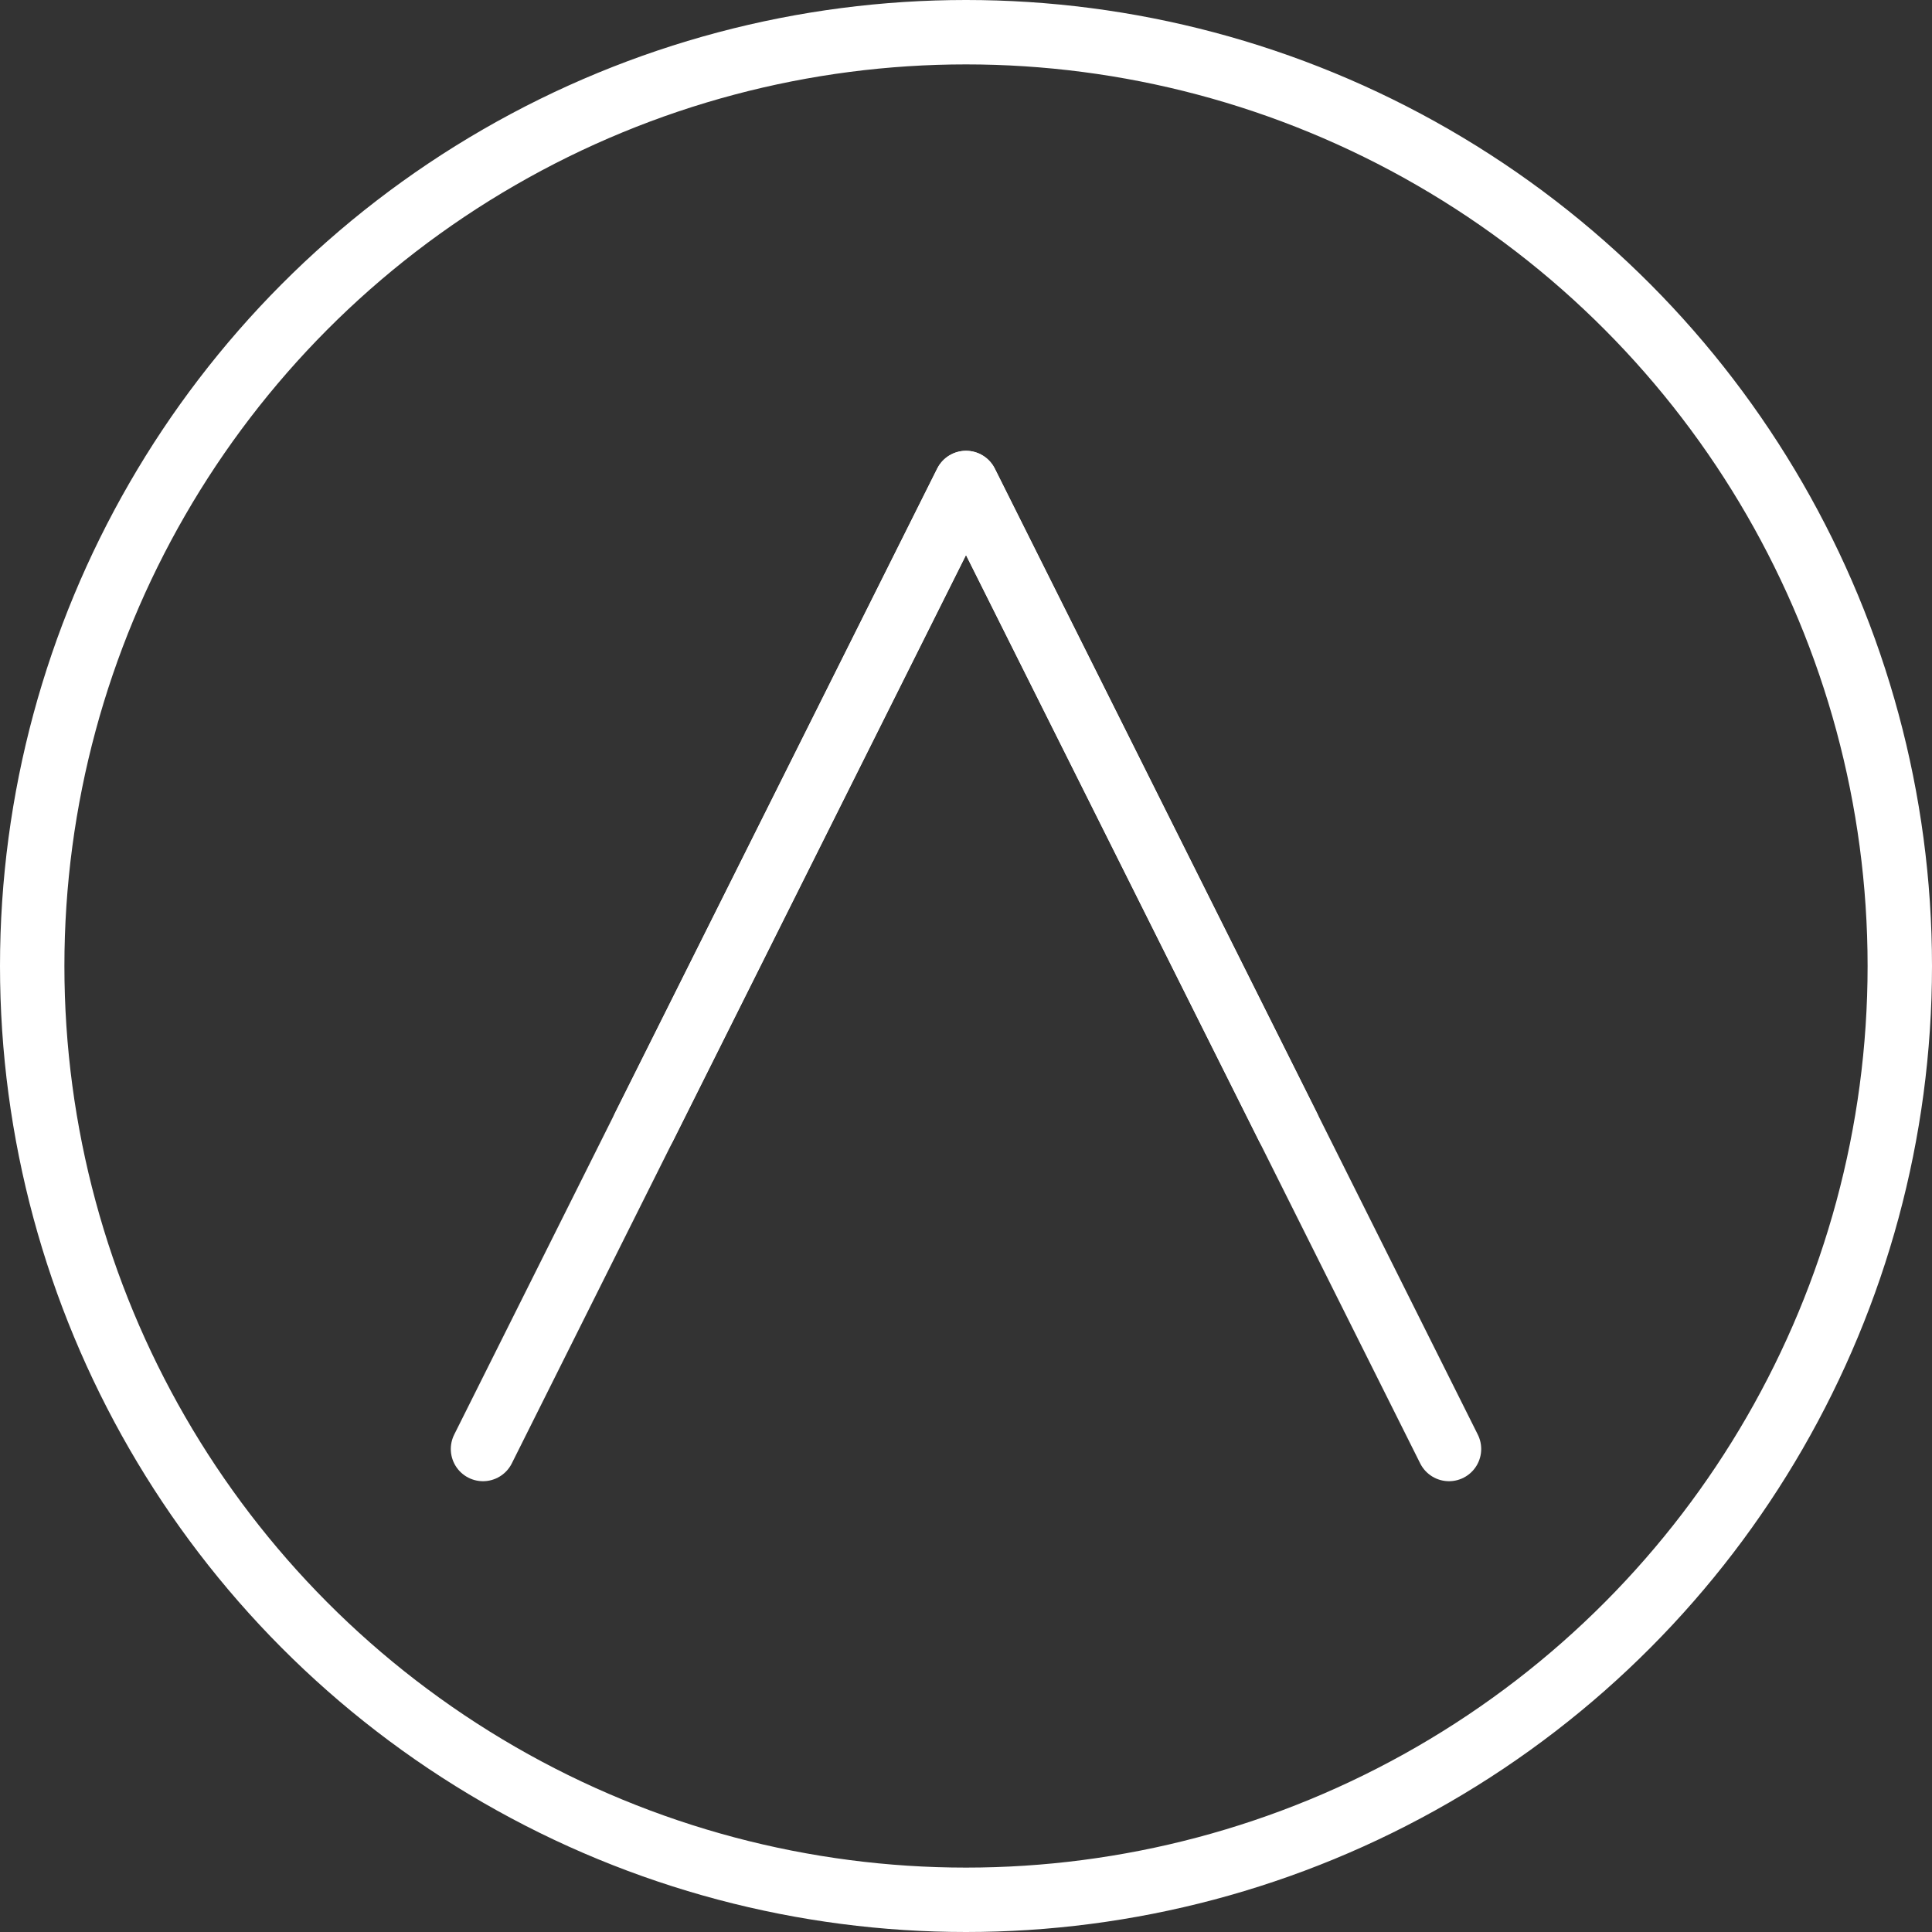 <svg width="120" height="120" viewBox="0 0 120 120" fill="none" xmlns="http://www.w3.org/2000/svg">
  <rect x="0" y="0" width="120" height="120" fill="#333333" stroke="none"/>
  <circle cx="60" cy="60" r="58" stroke="white" stroke-width="4"/>
  <path d="M30 90L60 30L90 90" stroke="white" stroke-width="4" stroke-linecap="round" stroke-linejoin="round"/>
  <path d="M40 70L60 30L80 70" stroke="white" stroke-width="4" stroke-linecap="round" stroke-linejoin="round"/>
</svg>
